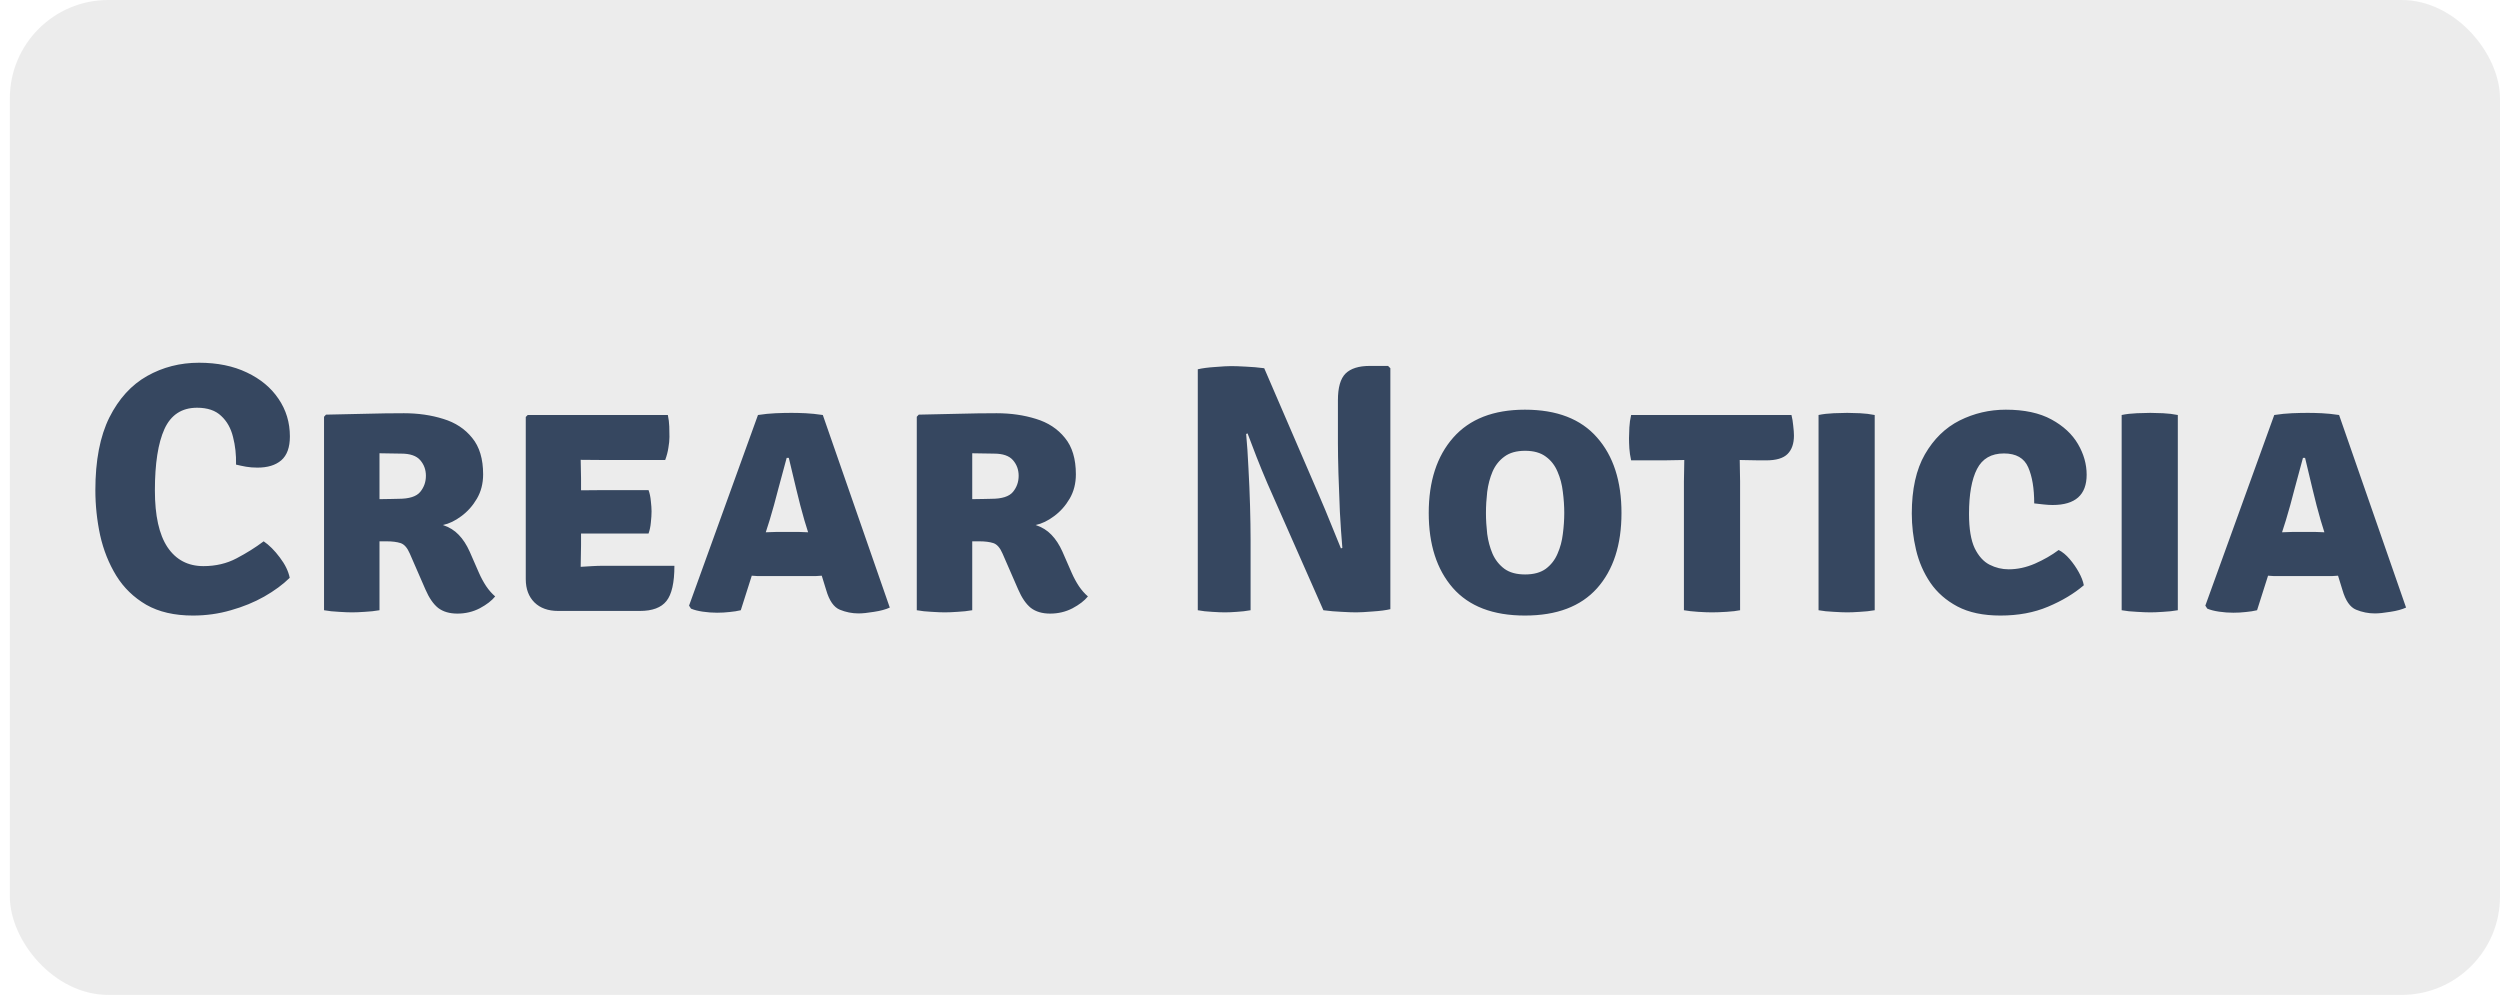 <svg width="254" height="102" viewBox="0 0 254 102" fill="none" xmlns="http://www.w3.org/2000/svg">
<rect opacity="0.5" x="1" width="253" height="101.083" rx="10" fill="#DBDADA"/>
<path d="M23.981 47.204C24.005 46.208 23.903 45.272 23.675 44.396C23.459 43.508 23.057 42.794 22.469 42.254C21.893 41.702 21.077 41.426 20.021 41.426C18.473 41.426 17.369 42.146 16.709 43.586C16.061 45.014 15.737 47.096 15.737 49.832C15.737 52.388 16.163 54.308 17.015 55.592C17.879 56.876 19.097 57.518 20.669 57.518C21.917 57.518 23.039 57.254 24.035 56.726C25.043 56.198 25.961 55.622 26.789 54.998C27.353 55.382 27.899 55.928 28.427 56.636C28.967 57.344 29.303 58.034 29.435 58.706C28.739 59.39 27.875 60.026 26.843 60.614C25.823 61.19 24.695 61.652 23.459 62C22.223 62.36 20.939 62.54 19.607 62.54C17.723 62.54 16.139 62.174 14.855 61.442C13.583 60.698 12.569 59.714 11.813 58.49C11.057 57.254 10.511 55.886 10.175 54.386C9.851 52.874 9.689 51.344 9.689 49.796C9.689 46.784 10.163 44.324 11.111 42.416C12.071 40.508 13.349 39.104 14.945 38.204C16.541 37.304 18.299 36.854 20.219 36.854C22.079 36.854 23.699 37.184 25.079 37.844C26.471 38.504 27.545 39.398 28.301 40.526C29.069 41.654 29.453 42.926 29.453 44.342C29.453 45.458 29.159 46.268 28.571 46.772C27.995 47.264 27.191 47.51 26.159 47.51C25.739 47.51 25.355 47.48 25.007 47.42C24.671 47.36 24.329 47.288 23.981 47.204ZM49.086 48.194C49.086 49.118 48.876 49.94 48.456 50.66C48.036 51.38 47.508 51.974 46.872 52.442C46.248 52.91 45.624 53.21 45 53.342C45.648 53.558 46.182 53.888 46.602 54.332C47.034 54.776 47.406 55.346 47.718 56.042L48.654 58.184C48.87 58.676 49.116 59.132 49.392 59.552C49.668 59.96 49.974 60.308 50.31 60.596C49.962 61.028 49.44 61.43 48.744 61.802C48.048 62.162 47.292 62.342 46.476 62.342C45.672 62.342 45.018 62.15 44.514 61.766C44.022 61.37 43.59 60.74 43.218 59.876L41.634 56.24C41.382 55.652 41.07 55.298 40.698 55.178C40.326 55.058 39.846 54.998 39.258 54.998H38.556V62C38.076 62.084 37.578 62.138 37.062 62.162C36.558 62.198 36.126 62.216 35.766 62.216C35.43 62.216 34.986 62.198 34.434 62.162C33.882 62.138 33.378 62.084 32.922 62V42.344L33.12 42.128C34.572 42.092 35.934 42.062 37.206 42.038C38.49 42.002 39.768 41.984 41.04 41.984C42.48 41.984 43.812 42.176 45.036 42.56C46.26 42.932 47.238 43.574 47.97 44.486C48.714 45.386 49.086 46.622 49.086 48.194ZM38.556 46.052V50.714C38.976 50.702 39.36 50.696 39.708 50.696C40.068 50.684 40.332 50.678 40.5 50.678C41.58 50.678 42.312 50.444 42.696 49.976C43.08 49.508 43.272 48.962 43.272 48.338C43.272 47.726 43.08 47.198 42.696 46.754C42.312 46.31 41.67 46.088 40.77 46.088C40.338 46.088 39.966 46.082 39.654 46.07C39.342 46.058 38.976 46.052 38.556 46.052ZM68.52 57.482C68.52 59.198 68.25 60.392 67.71 61.064C67.182 61.736 66.282 62.072 65.01 62.072H56.712C55.692 62.072 54.888 61.784 54.3 61.208C53.712 60.62 53.418 59.834 53.418 58.85V42.362L53.616 42.164H67.854C67.938 42.572 67.986 42.962 67.998 43.334C68.01 43.706 68.016 44.06 68.016 44.396C68.016 44.72 67.98 45.086 67.908 45.494C67.848 45.902 67.74 46.316 67.584 46.736H61.284C60.78 46.736 60.018 46.73 58.998 46.718C59.01 47.09 59.016 47.408 59.016 47.672C59.028 47.936 59.034 48.254 59.034 48.626V49.814C60.03 49.802 60.78 49.796 61.284 49.796H65.892C66.012 50.12 66.09 50.492 66.126 50.912C66.174 51.32 66.198 51.668 66.198 51.956C66.198 52.292 66.174 52.67 66.126 53.09C66.09 53.498 66.012 53.87 65.892 54.206H61.284C61.056 54.206 60.738 54.206 60.33 54.206C59.922 54.206 59.49 54.206 59.034 54.206V55.376C59.034 55.82 59.028 56.186 59.016 56.474C59.004 56.762 58.998 57.122 58.998 57.554V57.59C59.418 57.566 59.808 57.542 60.168 57.518C60.528 57.494 60.966 57.482 61.482 57.482H68.52ZM77.478 58.526C77.286 58.526 77.1 58.526 76.92 58.526C76.74 58.514 76.56 58.502 76.38 58.49L75.264 62C74.916 62.084 74.538 62.144 74.13 62.18C73.722 62.228 73.296 62.252 72.852 62.252C72.372 62.252 71.886 62.216 71.394 62.144C70.914 62.072 70.518 61.97 70.206 61.838L70.008 61.532L77.01 42.164C77.634 42.068 78.234 42.008 78.81 41.984C79.398 41.96 79.932 41.948 80.412 41.948C80.856 41.948 81.336 41.96 81.852 41.984C82.368 42.008 82.95 42.068 83.598 42.164L90.402 61.73C89.982 61.922 89.448 62.066 88.8 62.162C88.152 62.27 87.63 62.324 87.234 62.324C86.574 62.324 85.938 62.198 85.326 61.946C84.714 61.694 84.252 61.028 83.94 59.948L83.49 58.49C83.298 58.502 83.112 58.514 82.932 58.526C82.752 58.526 82.56 58.526 82.356 58.526H77.478ZM78.198 52.838L77.802 54.08C77.982 54.068 78.162 54.062 78.342 54.062C78.522 54.05 78.708 54.044 78.9 54.044H81.15C81.33 54.044 81.492 54.05 81.636 54.062C81.792 54.062 81.948 54.068 82.104 54.08L81.726 52.856C81.45 51.908 81.174 50.852 80.898 49.688C80.622 48.524 80.37 47.468 80.142 46.52H79.926C79.674 47.432 79.392 48.476 79.08 49.652C78.78 50.828 78.486 51.89 78.198 52.838ZM109.309 48.194C109.309 49.118 109.099 49.94 108.679 50.66C108.259 51.38 107.731 51.974 107.095 52.442C106.471 52.91 105.847 53.21 105.223 53.342C105.871 53.558 106.405 53.888 106.825 54.332C107.257 54.776 107.629 55.346 107.941 56.042L108.877 58.184C109.093 58.676 109.339 59.132 109.615 59.552C109.891 59.96 110.197 60.308 110.533 60.596C110.185 61.028 109.663 61.43 108.967 61.802C108.271 62.162 107.515 62.342 106.699 62.342C105.895 62.342 105.241 62.15 104.737 61.766C104.245 61.37 103.813 60.74 103.441 59.876L101.857 56.24C101.605 55.652 101.293 55.298 100.921 55.178C100.549 55.058 100.069 54.998 99.481 54.998H98.779V62C98.299 62.084 97.801 62.138 97.285 62.162C96.781 62.198 96.349 62.216 95.989 62.216C95.653 62.216 95.209 62.198 94.657 62.162C94.105 62.138 93.601 62.084 93.145 62V42.344L93.343 42.128C94.795 42.092 96.157 42.062 97.429 42.038C98.713 42.002 99.991 41.984 101.263 41.984C102.703 41.984 104.035 42.176 105.259 42.56C106.483 42.932 107.461 43.574 108.193 44.486C108.937 45.386 109.309 46.622 109.309 48.194ZM98.779 46.052V50.714C99.199 50.702 99.583 50.696 99.931 50.696C100.291 50.684 100.555 50.678 100.723 50.678C101.803 50.678 102.535 50.444 102.919 49.976C103.303 49.508 103.495 48.962 103.495 48.338C103.495 47.726 103.303 47.198 102.919 46.754C102.535 46.31 101.893 46.088 100.993 46.088C100.561 46.088 100.189 46.082 99.877 46.07C99.565 46.058 99.199 46.052 98.779 46.052ZM128.769 49.112C128.373 48.188 128.001 47.282 127.653 46.394C127.305 45.506 127.005 44.72 126.753 44.036L126.609 44.09C126.705 45.11 126.783 46.268 126.843 47.564C126.915 48.848 126.969 50.132 127.005 51.416C127.041 52.7 127.059 53.84 127.059 54.836V62C126.591 62.084 126.129 62.138 125.673 62.162C125.217 62.198 124.809 62.216 124.449 62.216C124.101 62.216 123.663 62.198 123.135 62.162C122.619 62.138 122.139 62.084 121.695 62V37.52C122.139 37.412 122.727 37.334 123.459 37.286C124.191 37.226 124.737 37.196 125.097 37.196C125.469 37.196 125.961 37.214 126.573 37.25C127.185 37.274 127.809 37.328 128.445 37.412L133.989 50.264C134.445 51.32 134.865 52.328 135.249 53.288C135.645 54.248 135.975 55.058 136.239 55.718L136.383 55.664C136.287 54.548 136.203 53.324 136.131 51.992C136.071 50.66 136.023 49.376 135.987 48.14C135.951 46.904 135.933 45.872 135.933 45.044V40.652C135.933 39.368 136.191 38.468 136.707 37.952C137.235 37.436 138.051 37.178 139.155 37.178H141.027L141.261 37.412V61.892C140.805 62 140.205 62.078 139.461 62.126C138.729 62.186 138.171 62.216 137.787 62.216C137.415 62.216 136.923 62.198 136.311 62.162C135.699 62.138 135.081 62.084 134.457 62L128.769 49.112ZM145.159 52.118C145.159 48.902 145.987 46.352 147.643 44.468C149.311 42.572 151.741 41.624 154.933 41.624C158.173 41.624 160.615 42.566 162.259 44.45C163.915 46.322 164.743 48.878 164.743 52.118C164.743 55.358 163.915 57.908 162.259 59.768C160.603 61.616 158.161 62.54 154.933 62.54C151.693 62.54 149.251 61.604 147.607 59.732C145.975 57.86 145.159 55.322 145.159 52.118ZM150.973 52.118C150.973 52.802 151.015 53.51 151.099 54.242C151.195 54.962 151.375 55.634 151.639 56.258C151.915 56.882 152.317 57.392 152.845 57.788C153.373 58.172 154.075 58.364 154.951 58.364C155.827 58.364 156.529 58.172 157.057 57.788C157.585 57.392 157.981 56.882 158.245 56.258C158.521 55.634 158.701 54.962 158.785 54.242C158.881 53.51 158.929 52.802 158.929 52.118C158.929 51.422 158.881 50.708 158.785 49.976C158.701 49.232 158.521 48.548 158.245 47.924C157.981 47.288 157.585 46.778 157.057 46.394C156.529 45.998 155.827 45.8 154.951 45.8C154.075 45.8 153.373 45.998 152.845 46.394C152.317 46.778 151.915 47.288 151.639 47.924C151.375 48.548 151.195 49.232 151.099 49.976C151.015 50.708 150.973 51.422 150.973 52.118ZM171.087 48.914C171.087 48.53 171.093 48.176 171.105 47.852C171.117 47.516 171.123 47.144 171.123 46.736C170.871 46.736 170.523 46.742 170.079 46.754C169.647 46.766 169.305 46.772 169.053 46.772H165.723C165.627 46.34 165.567 45.938 165.543 45.566C165.519 45.182 165.507 44.834 165.507 44.522C165.507 44.21 165.519 43.844 165.543 43.424C165.567 42.992 165.627 42.572 165.723 42.164H182.013C182.097 42.488 182.157 42.854 182.193 43.262C182.241 43.67 182.265 44 182.265 44.252C182.265 45.068 182.049 45.692 181.617 46.124C181.185 46.556 180.465 46.772 179.457 46.772H178.719C178.467 46.772 178.131 46.766 177.711 46.754C177.303 46.742 176.985 46.736 176.757 46.736C176.757 47.144 176.763 47.516 176.775 47.852C176.787 48.176 176.793 48.53 176.793 48.914V62C176.457 62.072 175.995 62.126 175.407 62.162C174.819 62.198 174.327 62.216 173.931 62.216C173.559 62.216 173.091 62.198 172.527 62.162C171.963 62.126 171.483 62.072 171.087 62V48.914ZM184.764 42.164C185.22 42.068 185.736 42.008 186.312 41.984C186.888 41.96 187.344 41.948 187.68 41.948C188.04 41.948 188.472 41.96 188.976 41.984C189.492 42.008 189.99 42.068 190.47 42.164V62C189.99 62.084 189.492 62.138 188.976 62.162C188.472 62.198 188.04 62.216 187.68 62.216C187.344 62.216 186.888 62.198 186.312 62.162C185.736 62.138 185.22 62.084 184.764 62V42.164ZM206.676 51.146C206.676 49.622 206.472 48.398 206.064 47.474C205.656 46.538 204.834 46.07 203.598 46.07C202.314 46.07 201.402 46.598 200.862 47.654C200.322 48.71 200.052 50.228 200.052 52.208C200.052 53.72 200.244 54.884 200.628 55.7C201.024 56.504 201.528 57.062 202.14 57.374C202.752 57.686 203.4 57.842 204.084 57.842C204.972 57.842 205.86 57.65 206.748 57.266C207.648 56.87 208.452 56.408 209.16 55.88C209.544 56.072 209.916 56.378 210.276 56.798C210.636 57.218 210.948 57.668 211.212 58.148C211.476 58.628 211.644 59.066 211.716 59.462C210.72 60.314 209.508 61.04 208.08 61.64C206.664 62.24 205.05 62.54 203.238 62.54C201.498 62.54 200.046 62.234 198.882 61.622C197.73 61.01 196.812 60.206 196.128 59.21C195.444 58.202 194.958 57.086 194.67 55.862C194.382 54.638 194.238 53.408 194.238 52.172C194.238 49.712 194.682 47.708 195.57 46.16C196.47 44.6 197.646 43.454 199.098 42.722C200.562 41.99 202.128 41.624 203.796 41.624C205.668 41.624 207.21 41.954 208.422 42.614C209.634 43.274 210.534 44.108 211.122 45.116C211.71 46.124 212.004 47.162 212.004 48.23C212.004 50.282 210.852 51.308 208.548 51.308C208.272 51.308 207.972 51.29 207.648 51.254C207.324 51.218 207 51.182 206.676 51.146ZM215.56 42.164C216.016 42.068 216.532 42.008 217.108 41.984C217.684 41.96 218.14 41.948 218.476 41.948C218.836 41.948 219.268 41.96 219.772 41.984C220.288 42.008 220.786 42.068 221.266 42.164V62C220.786 62.084 220.288 62.138 219.772 62.162C219.268 62.198 218.836 62.216 218.476 62.216C218.14 62.216 217.684 62.198 217.108 62.162C216.532 62.138 216.016 62.084 215.56 62V42.164ZM231.532 58.526C231.34 58.526 231.154 58.526 230.974 58.526C230.794 58.514 230.614 58.502 230.434 58.49L229.318 62C228.97 62.084 228.592 62.144 228.184 62.18C227.776 62.228 227.35 62.252 226.906 62.252C226.426 62.252 225.94 62.216 225.448 62.144C224.968 62.072 224.572 61.97 224.26 61.838L224.062 61.532L231.064 42.164C231.688 42.068 232.288 42.008 232.864 41.984C233.452 41.96 233.986 41.948 234.466 41.948C234.91 41.948 235.39 41.96 235.906 41.984C236.422 42.008 237.004 42.068 237.652 42.164L244.456 61.73C244.036 61.922 243.502 62.066 242.854 62.162C242.206 62.27 241.684 62.324 241.288 62.324C240.628 62.324 239.992 62.198 239.38 61.946C238.768 61.694 238.306 61.028 237.994 59.948L237.544 58.49C237.352 58.502 237.166 58.514 236.986 58.526C236.806 58.526 236.614 58.526 236.41 58.526H231.532ZM232.252 52.838L231.856 54.08C232.036 54.068 232.216 54.062 232.396 54.062C232.576 54.05 232.762 54.044 232.954 54.044H235.204C235.384 54.044 235.546 54.05 235.69 54.062C235.846 54.062 236.002 54.068 236.158 54.08L235.78 52.856C235.504 51.908 235.228 50.852 234.952 49.688C234.676 48.524 234.424 47.468 234.196 46.52H233.98C233.728 47.432 233.446 48.476 233.134 49.652C232.834 50.828 232.54 51.89 232.252 52.838Z" fill="#364760"/>
</svg>
